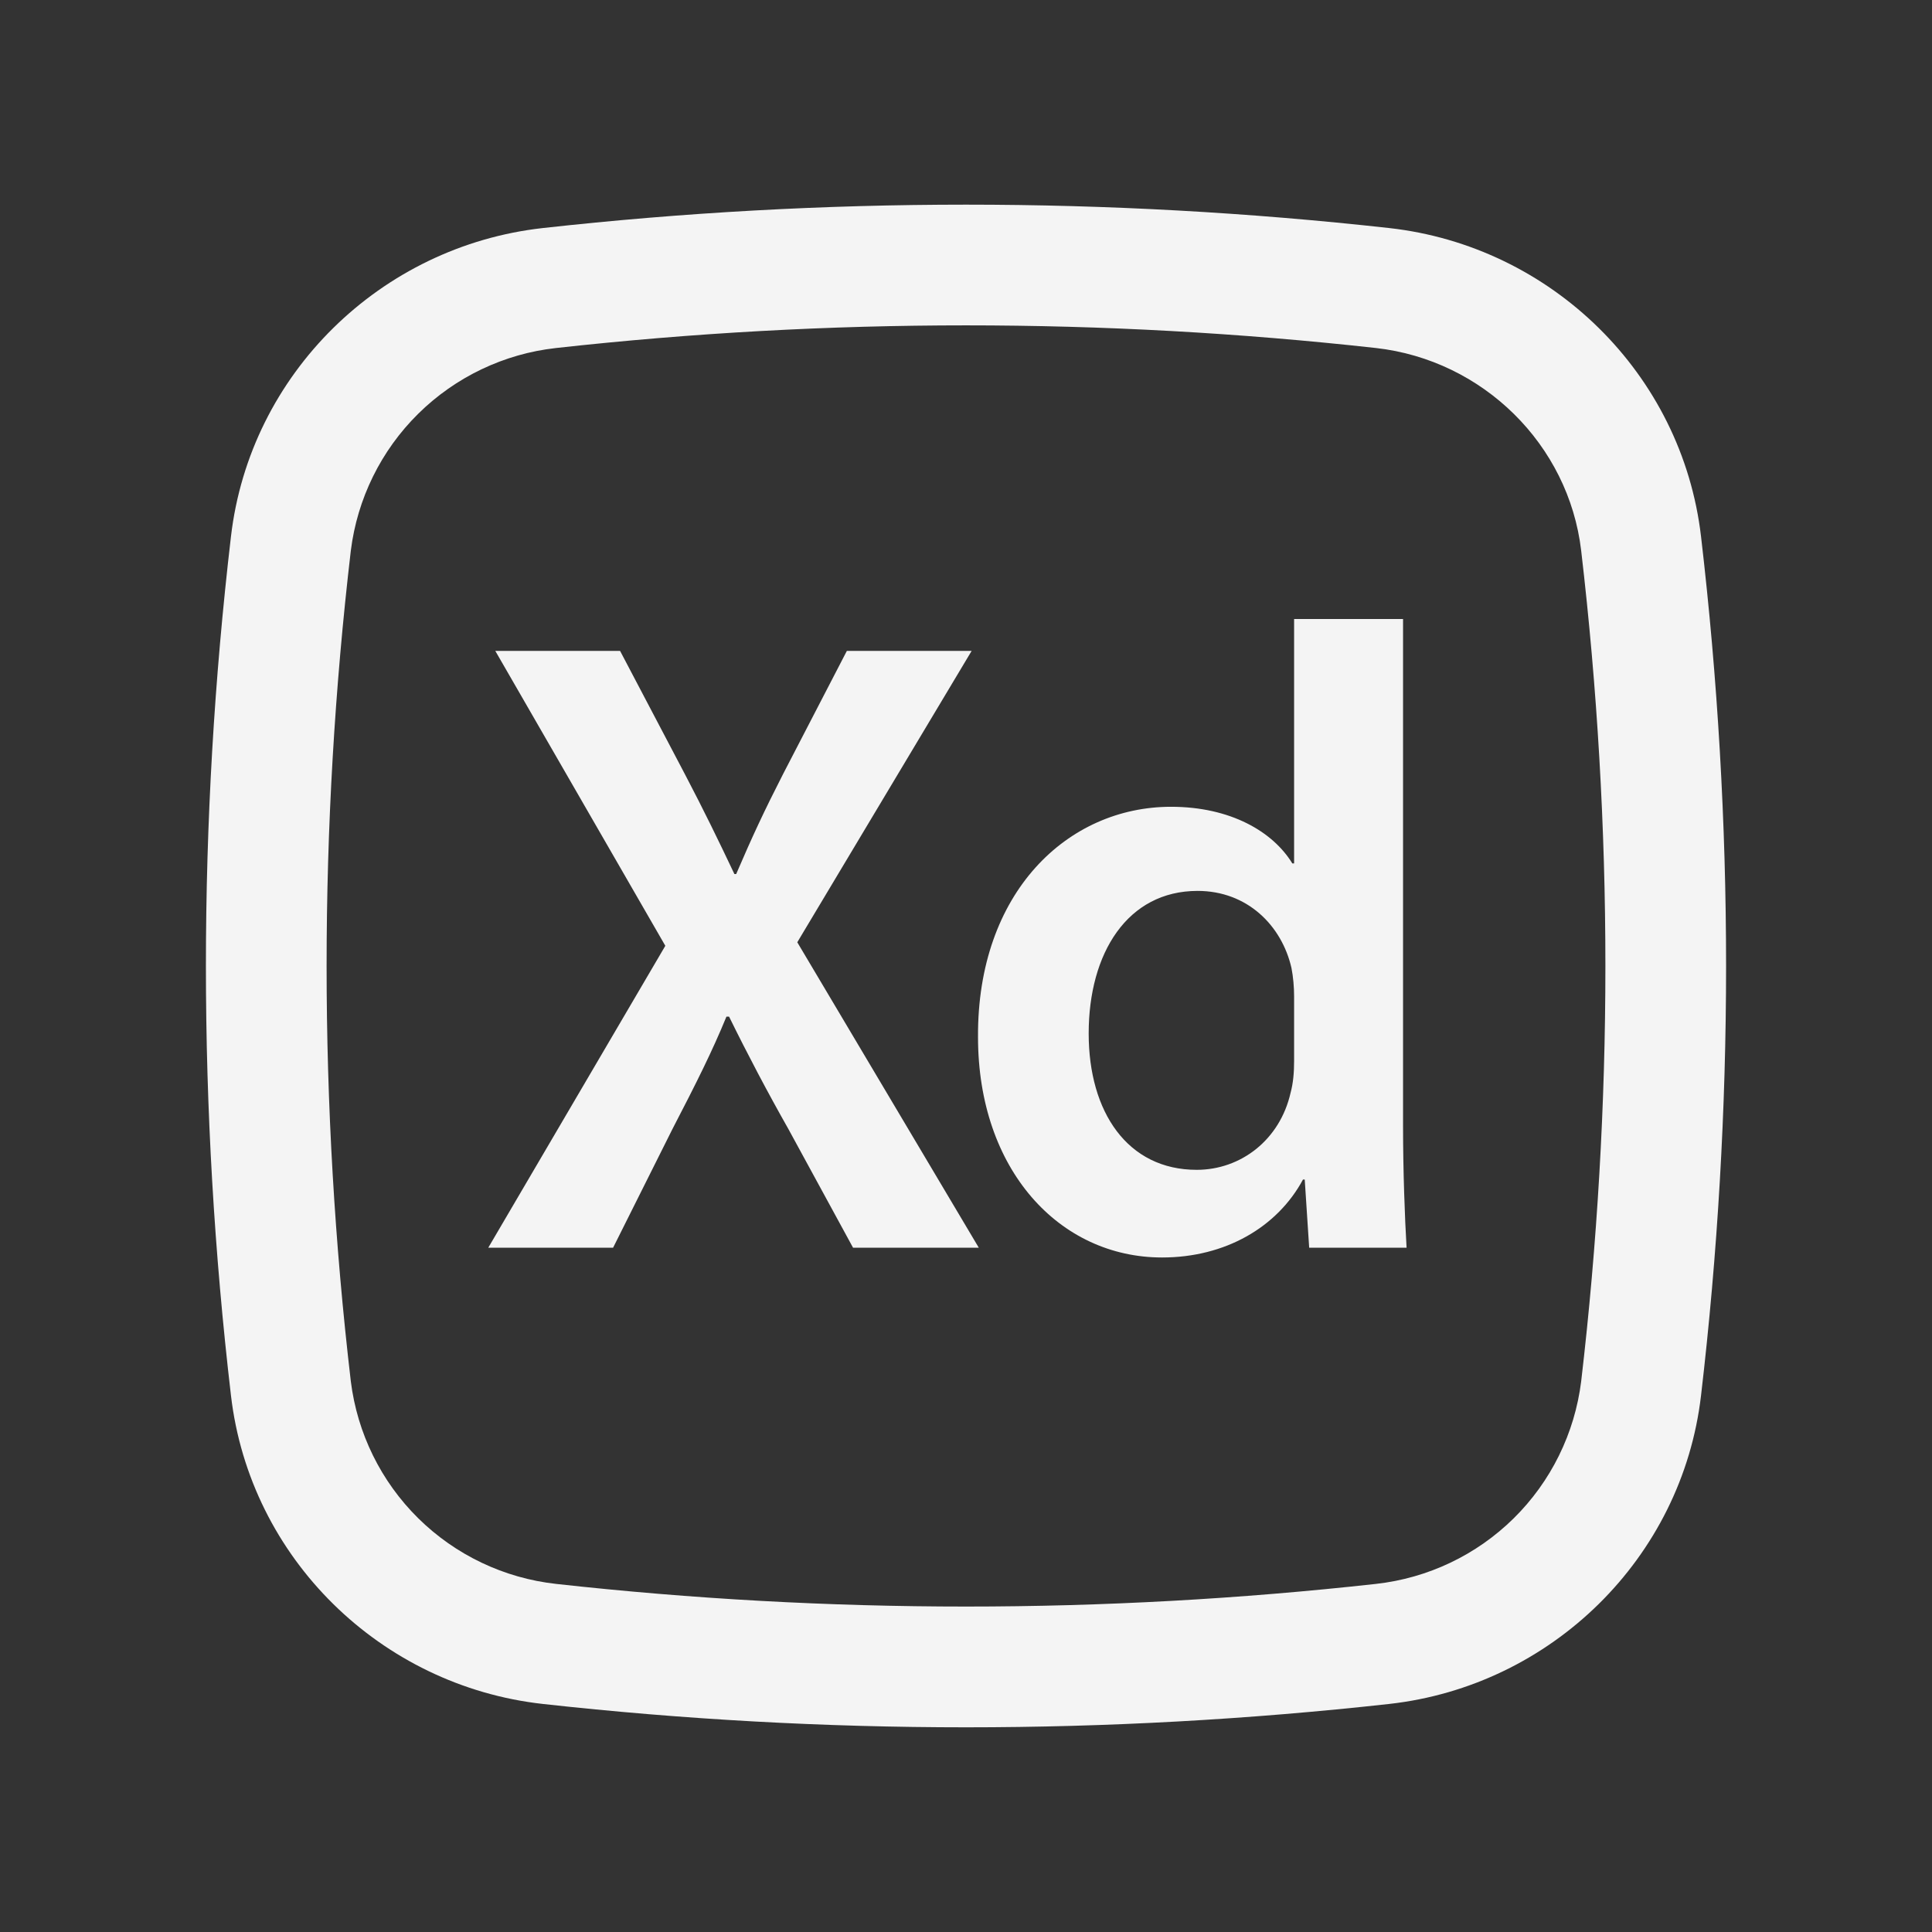 <svg width="46" height="46" viewBox="0 0 46 46" fill="none" xmlns="http://www.w3.org/2000/svg">
<rect x="0" y="0" width="46" height="46" fill="#333333" stroke="none"/>
<path fill-rule="evenodd" clip-rule="evenodd" d="M30.812 20.558V14.739H33.406V26.82C33.406 27.874 33.448 29.013 33.49 29.708H31.171L31.065 28.085H31.023C30.41 29.223 29.168 29.94 27.669 29.94C25.225 29.94 23.286 27.853 23.286 24.691C23.265 21.254 25.413 19.209 27.882 19.209C29.294 19.209 30.306 19.799 30.77 20.558H30.812ZM30.728 26.019C30.791 25.787 30.812 25.534 30.812 25.26V23.721C30.812 23.51 30.791 23.257 30.749 23.046C30.517 22.034 29.695 21.212 28.514 21.212C26.847 21.212 25.921 22.688 25.921 24.606C25.921 26.483 26.849 27.853 28.493 27.853C29.547 27.853 30.475 27.136 30.728 26.019Z" fill="#F4F4F4"/>
<path d="M18.983 22.435L23.305 29.708H20.311L18.772 26.883C18.275 26.005 17.804 25.112 17.359 24.206H17.296C16.959 25.028 16.579 25.787 16.01 26.883L14.597 29.708H11.625L15.841 22.519L11.793 15.498H14.764L16.305 18.429C16.769 19.314 17.106 20.01 17.486 20.811H17.528C17.907 19.926 18.203 19.293 18.645 18.429L20.163 15.498H23.134L18.983 22.435Z" fill="#F4F4F4"/>
<path fill-rule="evenodd" clip-rule="evenodd" d="M33.078 5.43C26.38 4.687 19.62 4.687 12.922 5.43C9.066 5.861 5.951 8.899 5.499 12.775C4.704 19.568 4.704 26.432 5.499 33.225C5.951 37.101 9.064 40.139 12.922 40.57C19.62 41.312 26.38 41.312 33.078 40.57C36.934 40.139 40.049 37.101 40.501 33.225C41.296 26.432 41.296 19.568 40.501 12.775C40.049 8.899 36.936 5.861 33.078 5.43ZM13.24 8.286C19.727 7.567 26.273 7.567 32.76 8.286C35.309 8.573 37.35 10.584 37.647 13.11C38.416 19.681 38.416 26.319 37.647 32.89C37.493 34.126 36.928 35.275 36.041 36.15C35.154 37.025 33.998 37.575 32.76 37.712C26.273 38.431 19.727 38.431 13.24 37.712C12.002 37.575 10.846 37.025 9.959 36.15C9.072 35.275 8.507 34.126 8.353 32.89C7.584 26.319 7.584 19.681 8.353 13.11C8.507 11.874 9.072 10.725 9.959 9.85C10.846 8.975 12.002 8.423 13.24 8.286Z" fill="#F4F4F4"/>
</svg>
